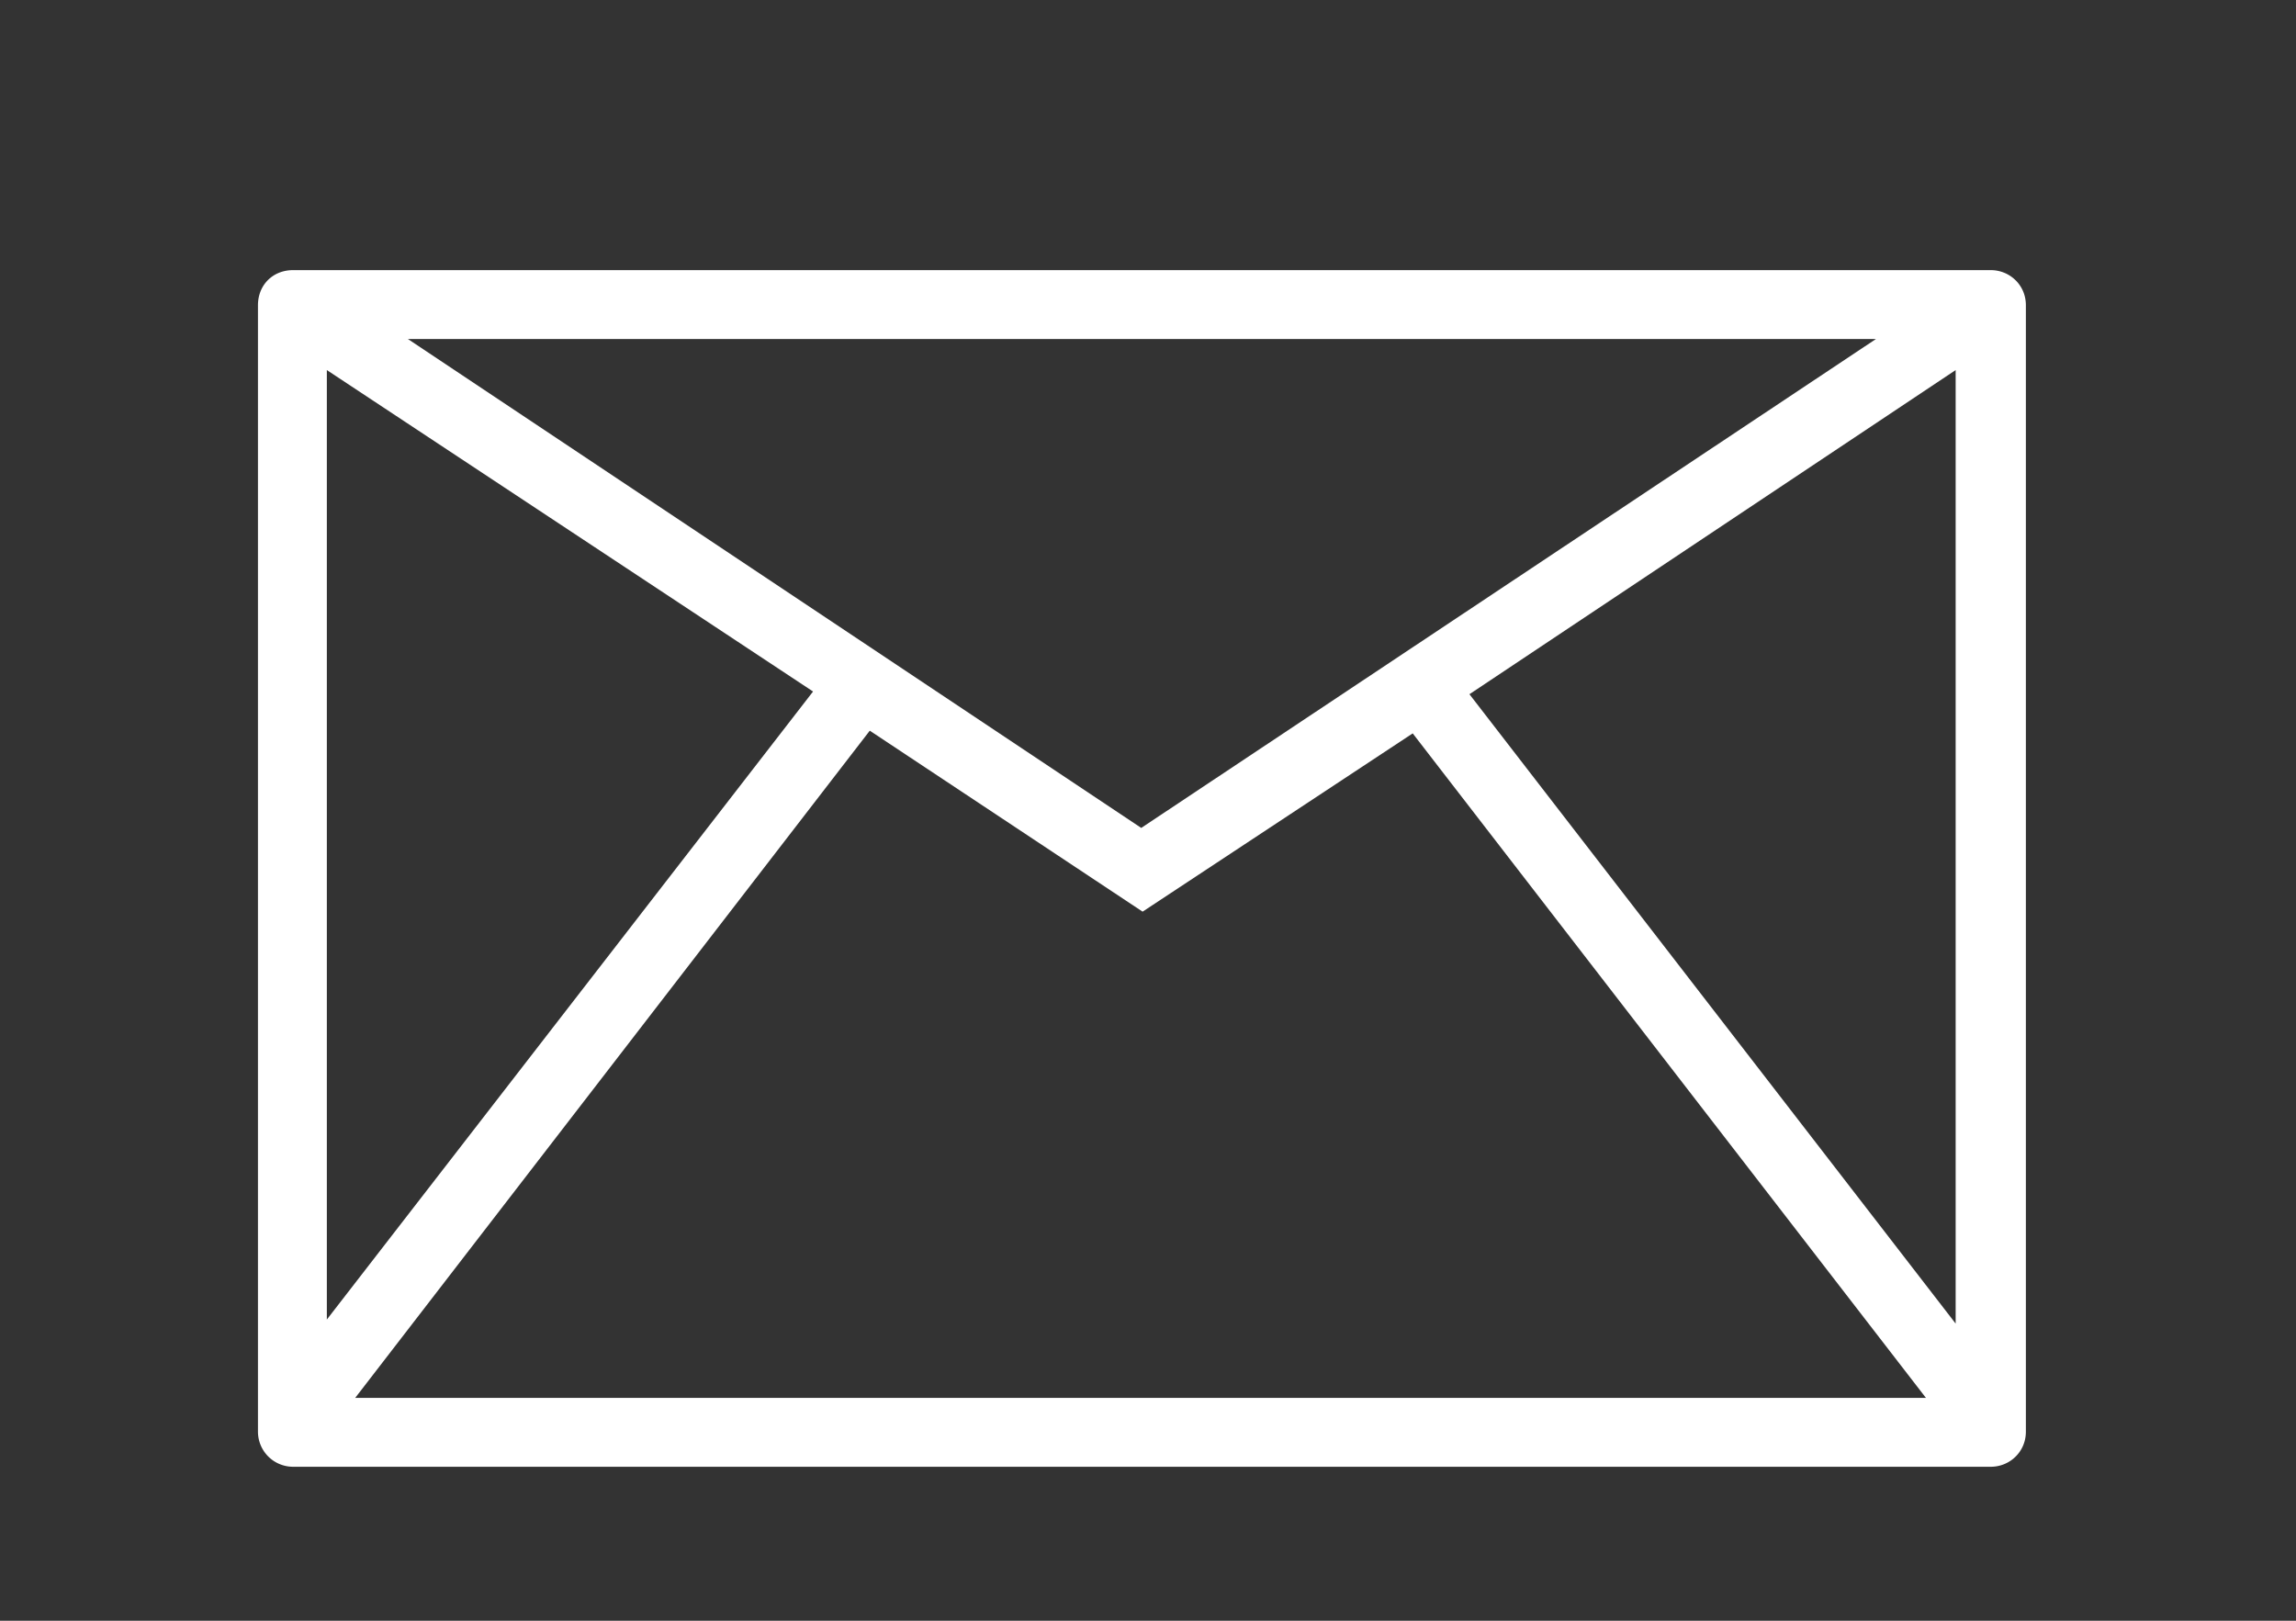 <svg xmlns="http://www.w3.org/2000/svg" xmlns:xlink="http://www.w3.org/1999/xlink" width="17" height="12" viewBox="0 0 17 12"><rect x="0" y="0" width="17" height="12" fill="#333333" stroke="none"/><defs><path id="j3z3a" d="M1341.74 68.86h-12.57a.26.26 0 0 1-.26-.26v-8.34c0-.15.11-.26.26-.26h12.57c.14 0 .26.11.26.26v8.34c0 .15-.12.26-.26.26zm-.48-.51l-3.8-4.92-2 1.32-2.02-1.34-3.81 4.94zm-11.84-.58l3.6-4.65-3.6-2.38zm.6-7.26l5.43 3.62 5.44-3.62zm7.86 2.63l3.6 4.66v-7.06z"/></defs><g><g transform="translate(-1327 -58)"><use fill="#fff" xlink:href="#j3z3a"/></g></g></svg>
